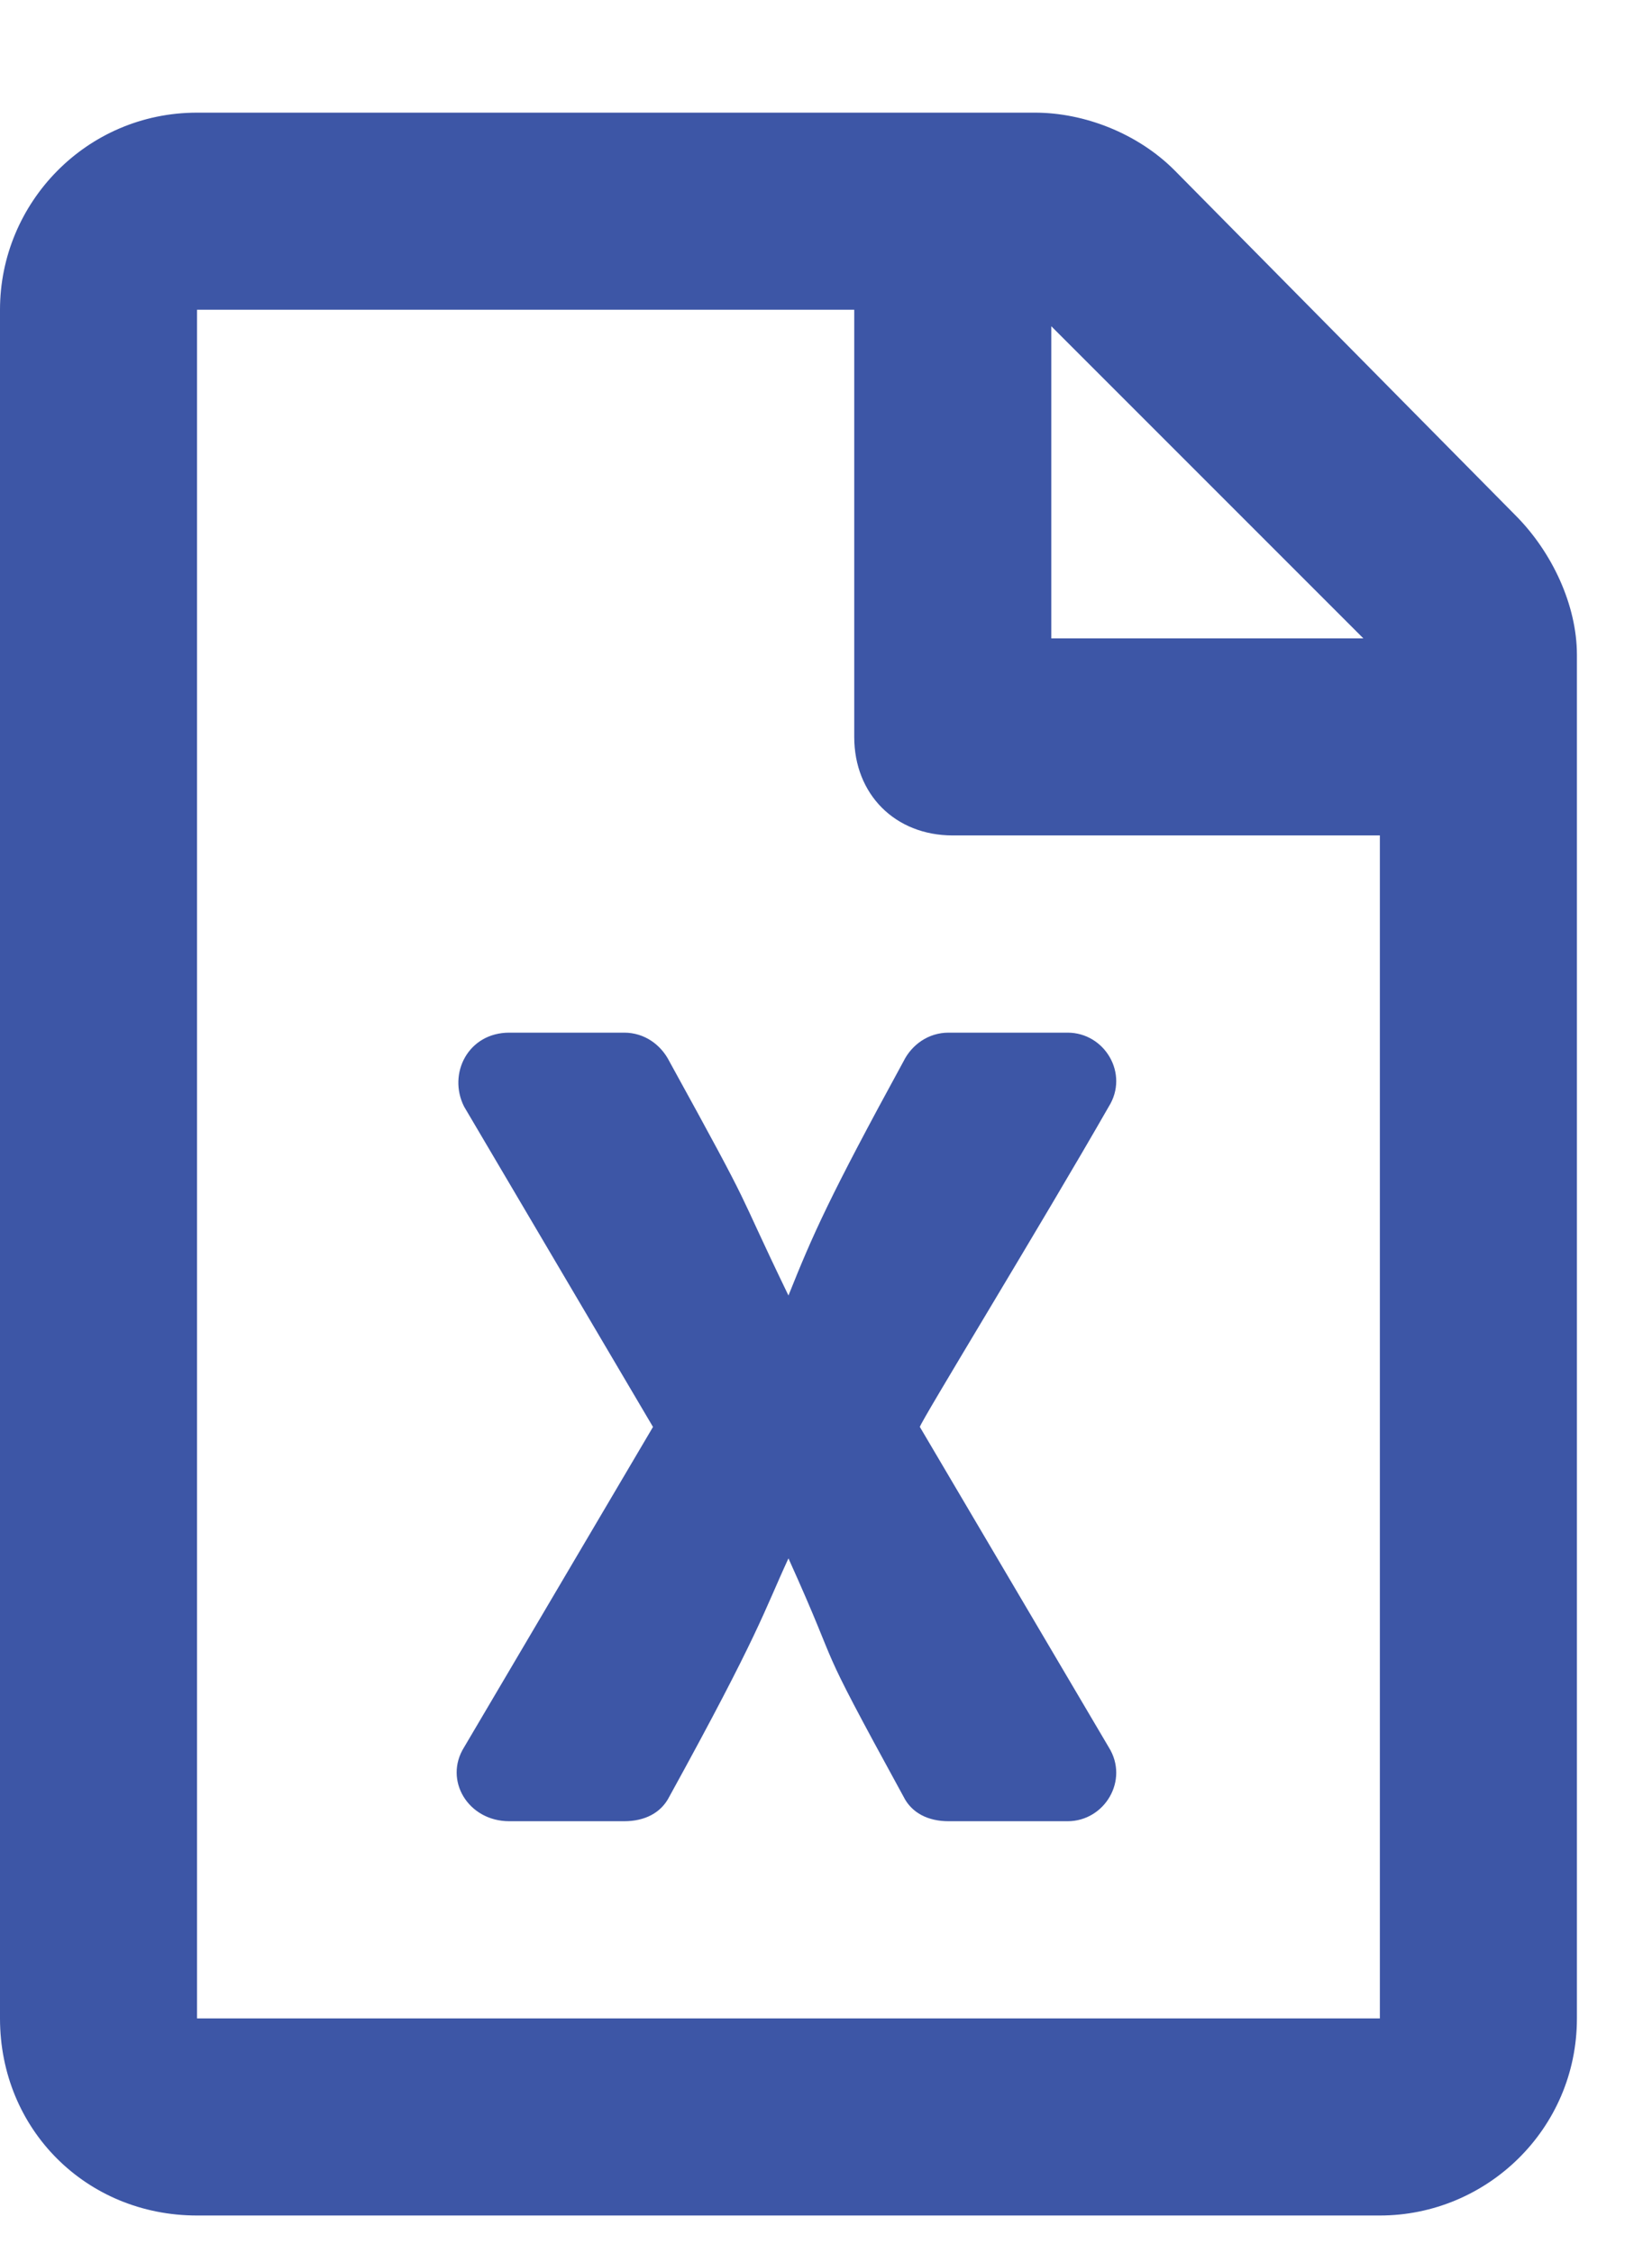 <svg width="11" height="15" viewBox="0 0 11 15" fill="none" xmlns="http://www.w3.org/2000/svg">
<path d="M10.09 3.43L7.82 1.133C7.574 0.887 7.219 0.75 6.891 0.75H1.312C0.574 0.75 0 1.352 0 2.062V13.438C0 14.176 0.574 14.75 1.312 14.75H9.188C9.898 14.75 10.5 14.176 10.5 13.438V4.359C10.5 4.031 10.336 3.676 10.09 3.43ZM9.078 4.25H7V2.172L9.078 4.25ZM1.312 13.438V2.062H5.688V4.906C5.688 5.289 5.961 5.562 6.344 5.562H9.188V13.438H1.312ZM7.109 6.875H6.316C6.18 6.875 6.07 6.957 6.016 7.066C5.523 7.969 5.414 8.215 5.25 8.625C4.867 7.832 5.059 8.16 4.457 7.066C4.402 6.957 4.293 6.875 4.156 6.875H3.391C3.117 6.875 2.98 7.148 3.09 7.367L4.348 9.5L3.09 11.633C2.953 11.852 3.117 12.125 3.391 12.125H4.156C4.293 12.125 4.402 12.07 4.457 11.961C5.059 10.867 5.086 10.73 5.25 10.375C5.633 11.223 5.387 10.812 6.016 11.961C6.07 12.07 6.18 12.125 6.316 12.125H7.109C7.355 12.125 7.52 11.852 7.383 11.633L6.125 9.5C6.125 9.473 6.945 8.133 7.383 7.367C7.52 7.148 7.355 6.875 7.109 6.875Z" fill="#3D56A6"/>
</svg>
